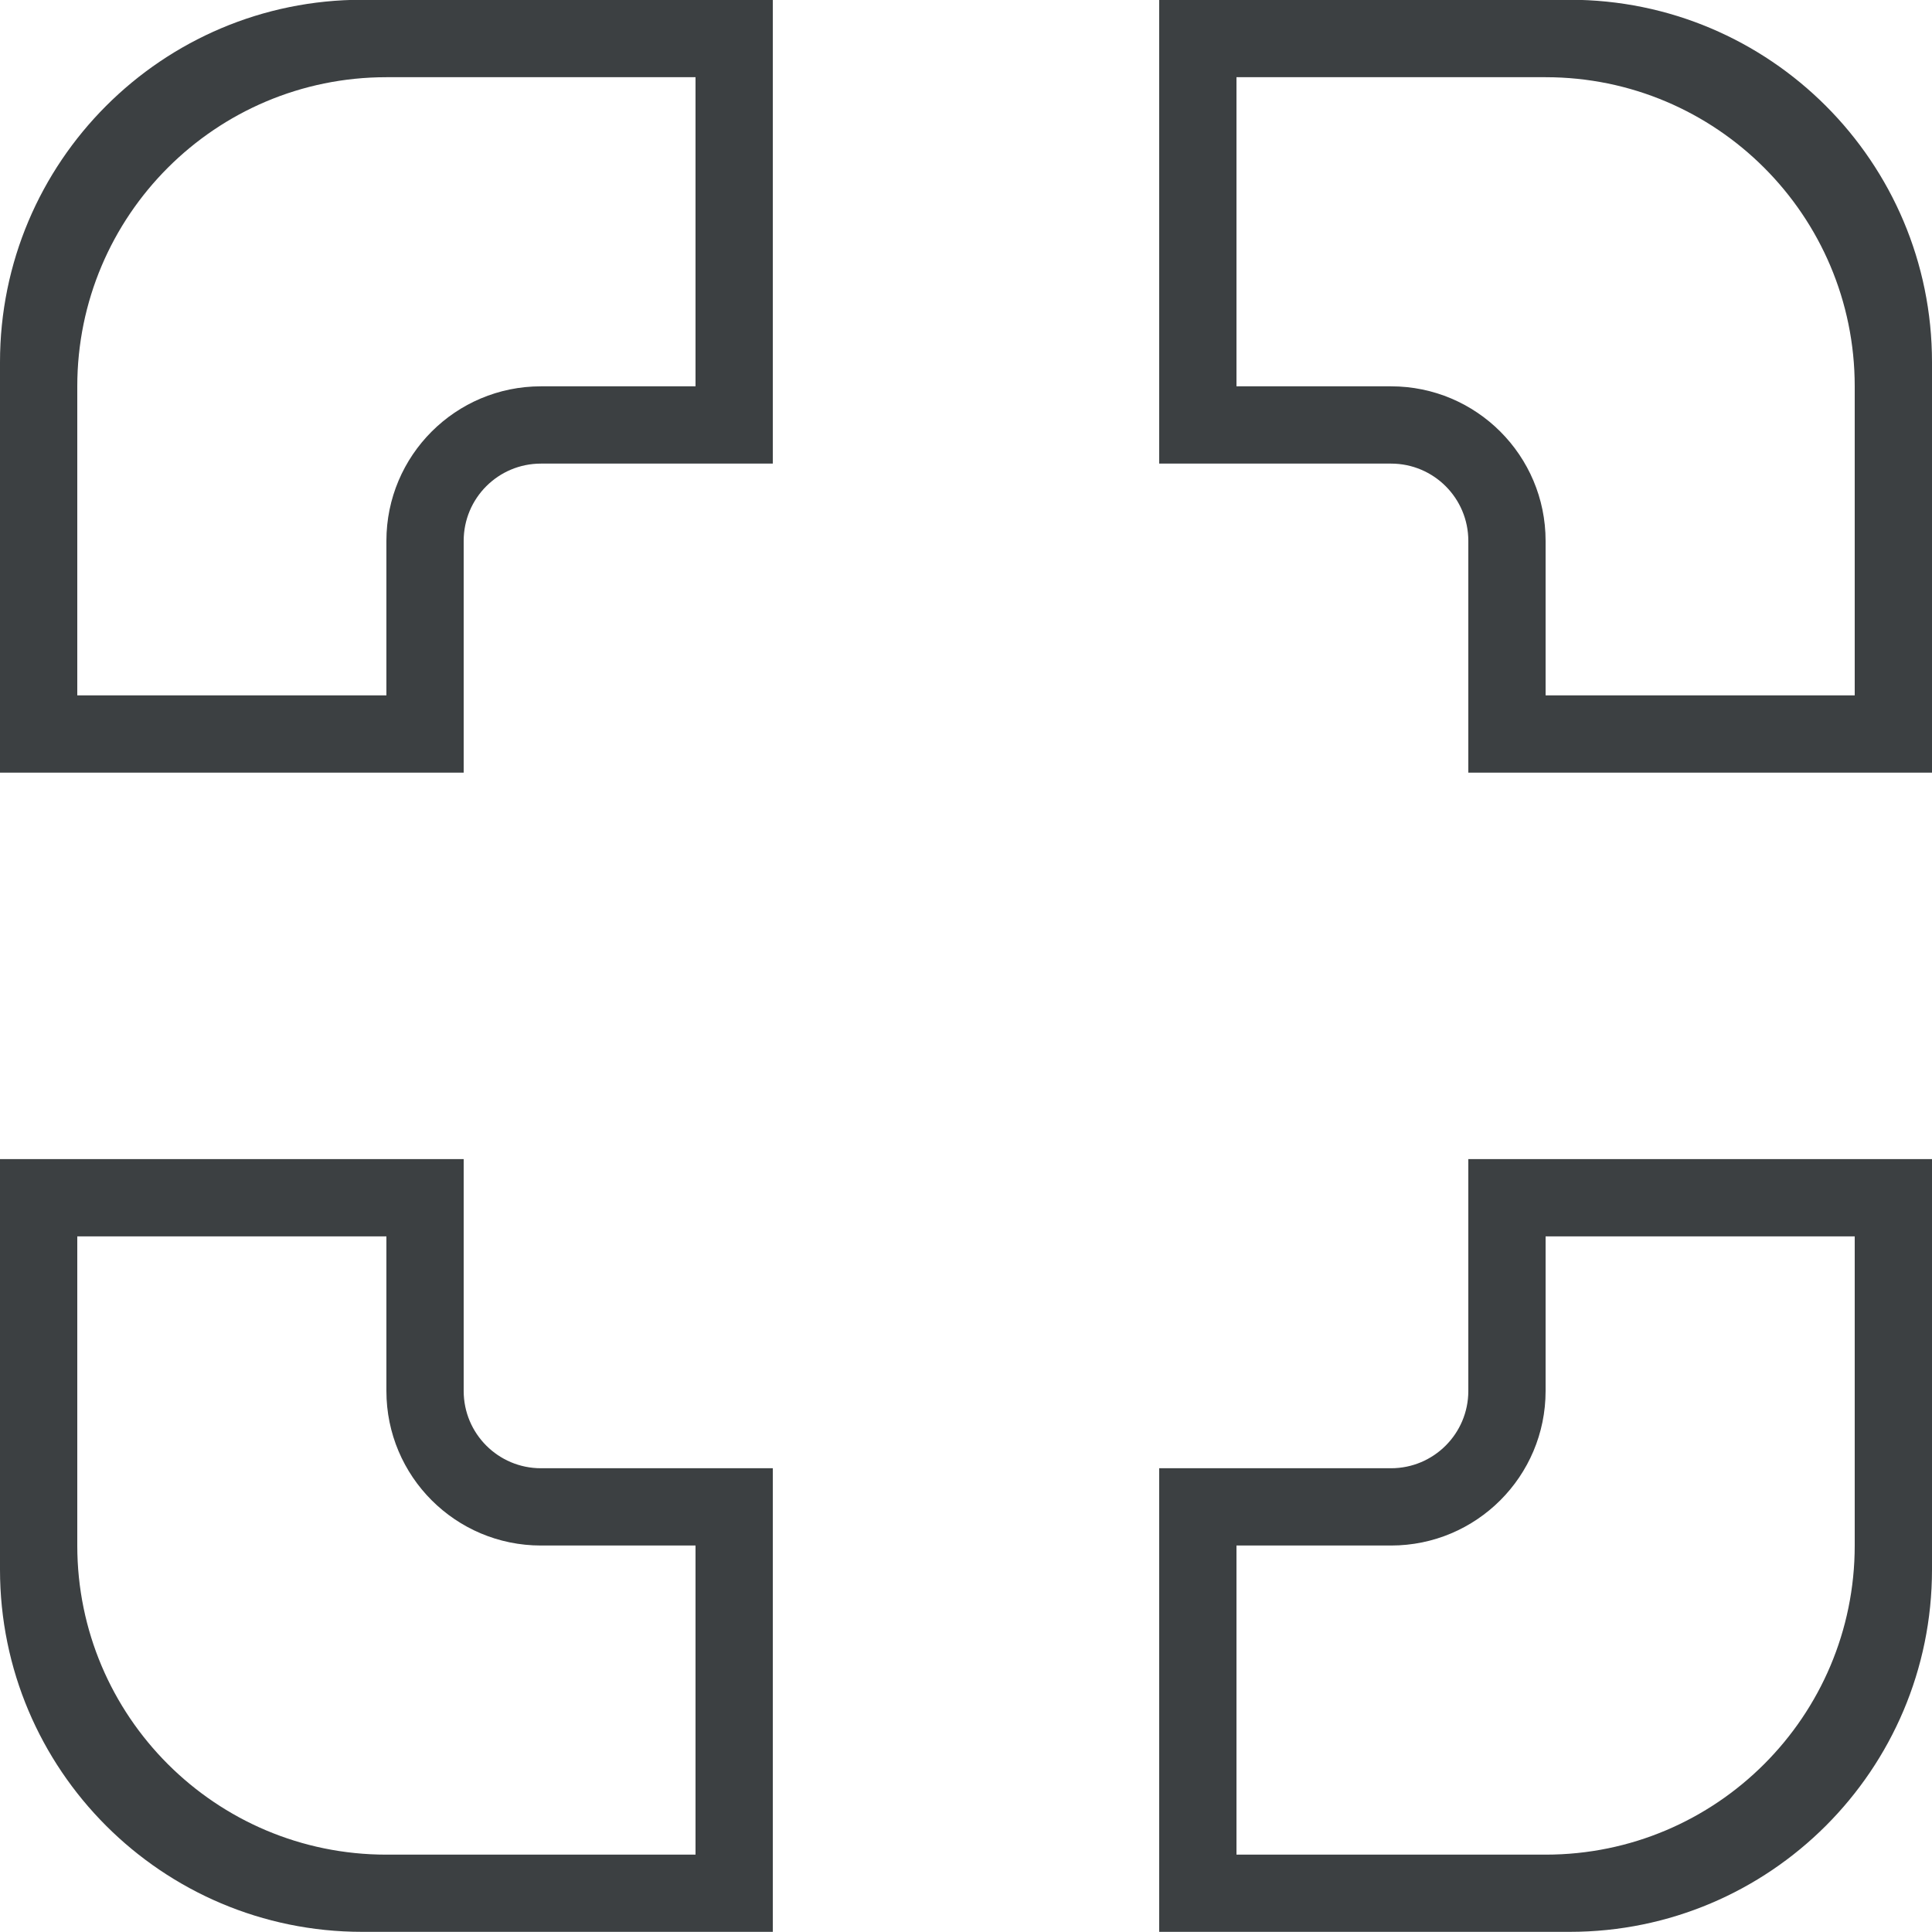 <svg xmlns="http://www.w3.org/2000/svg" xmlns:xlink="http://www.w3.org/1999/xlink" preserveAspectRatio="xMidYMid" width="25" height="25" viewBox="0 0 25 25">
  <defs>
    <style>
      .cls-1 {
        fill: #3c4042;
        fill-rule: evenodd;
      }
    </style>
  </defs>
  <path d="M25.000,15.999 L25.000,20.310 C25.000,22.899 22.901,24.998 20.312,24.998 L16.000,24.998 L15.000,24.998 L15.000,23.999 L15.000,19.999 L15.000,18.999 L18.000,18.999 C18.552,18.999 19.000,18.551 19.000,17.999 L19.000,14.999 L20.000,14.999 L24.000,14.999 L25.000,14.999 L25.000,14.999 L25.000,15.999 L25.000,15.999 ZM24.000,15.999 L20.000,15.999 L20.000,17.999 C20.000,19.104 19.104,19.999 18.000,19.999 L16.000,19.999 L16.000,23.999 L20.000,23.999 C22.209,23.999 24.000,22.208 24.000,19.999 L24.000,15.999 ZM25.000,9.998 L24.000,9.998 L24.000,9.998 L20.000,9.998 L20.000,9.998 L19.000,9.998 L19.000,6.999 C19.000,6.446 18.552,5.999 18.000,5.999 L15.000,5.999 L15.000,4.999 L15.000,0.999 L15.000,-0.003 L16.000,-0.003 L20.312,-0.003 C22.901,-0.003 25.000,2.097 25.000,4.686 L25.000,8.998 L25.000,8.998 L25.000,9.998 L25.000,9.998 L25.000,9.998 ZM24.000,4.999 C24.000,2.790 22.209,0.999 20.000,0.999 L16.000,0.999 L16.000,4.999 L18.000,4.999 C19.104,4.999 20.000,5.894 20.000,6.999 L20.000,8.998 L24.000,8.998 L24.000,4.999 ZM10.000,4.999 L10.000,5.999 L7.000,5.999 C6.447,5.999 6.000,6.446 6.000,6.999 L6.000,9.998 L5.000,9.998 L5.000,9.998 L1.000,9.998 L1.000,9.998 L-0.000,9.998 L-0.000,9.998 L-0.000,8.998 L-0.000,4.686 C-0.000,2.097 2.098,-0.003 4.687,-0.003 L9.000,-0.003 L10.000,-0.003 L10.000,0.999 L10.000,4.999 ZM9.000,0.999 L5.000,0.999 C2.791,0.999 1.000,2.790 1.000,4.999 L1.000,8.998 L5.000,8.998 L5.000,6.999 C5.000,5.894 5.895,4.999 7.000,4.999 L9.000,4.999 L9.000,0.999 ZM5.000,14.999 L6.000,14.999 L6.000,17.999 C6.000,18.551 6.447,18.999 7.000,18.999 L10.000,18.999 L10.000,19.999 L10.000,23.999 L10.000,24.998 L9.000,24.998 L4.687,24.998 C2.098,24.998 -0.000,22.899 -0.000,20.310 L-0.000,15.999 L-0.000,14.999 L1.000,14.999 L5.000,14.999 ZM1.000,19.999 C1.000,22.208 2.791,23.999 5.000,23.999 L9.000,23.999 L9.000,19.999 L7.000,19.999 C5.895,19.999 5.000,19.104 5.000,17.999 L5.000,15.999 L1.000,15.999 L1.000,19.999 Z" class="cls-1"/>
</svg>
